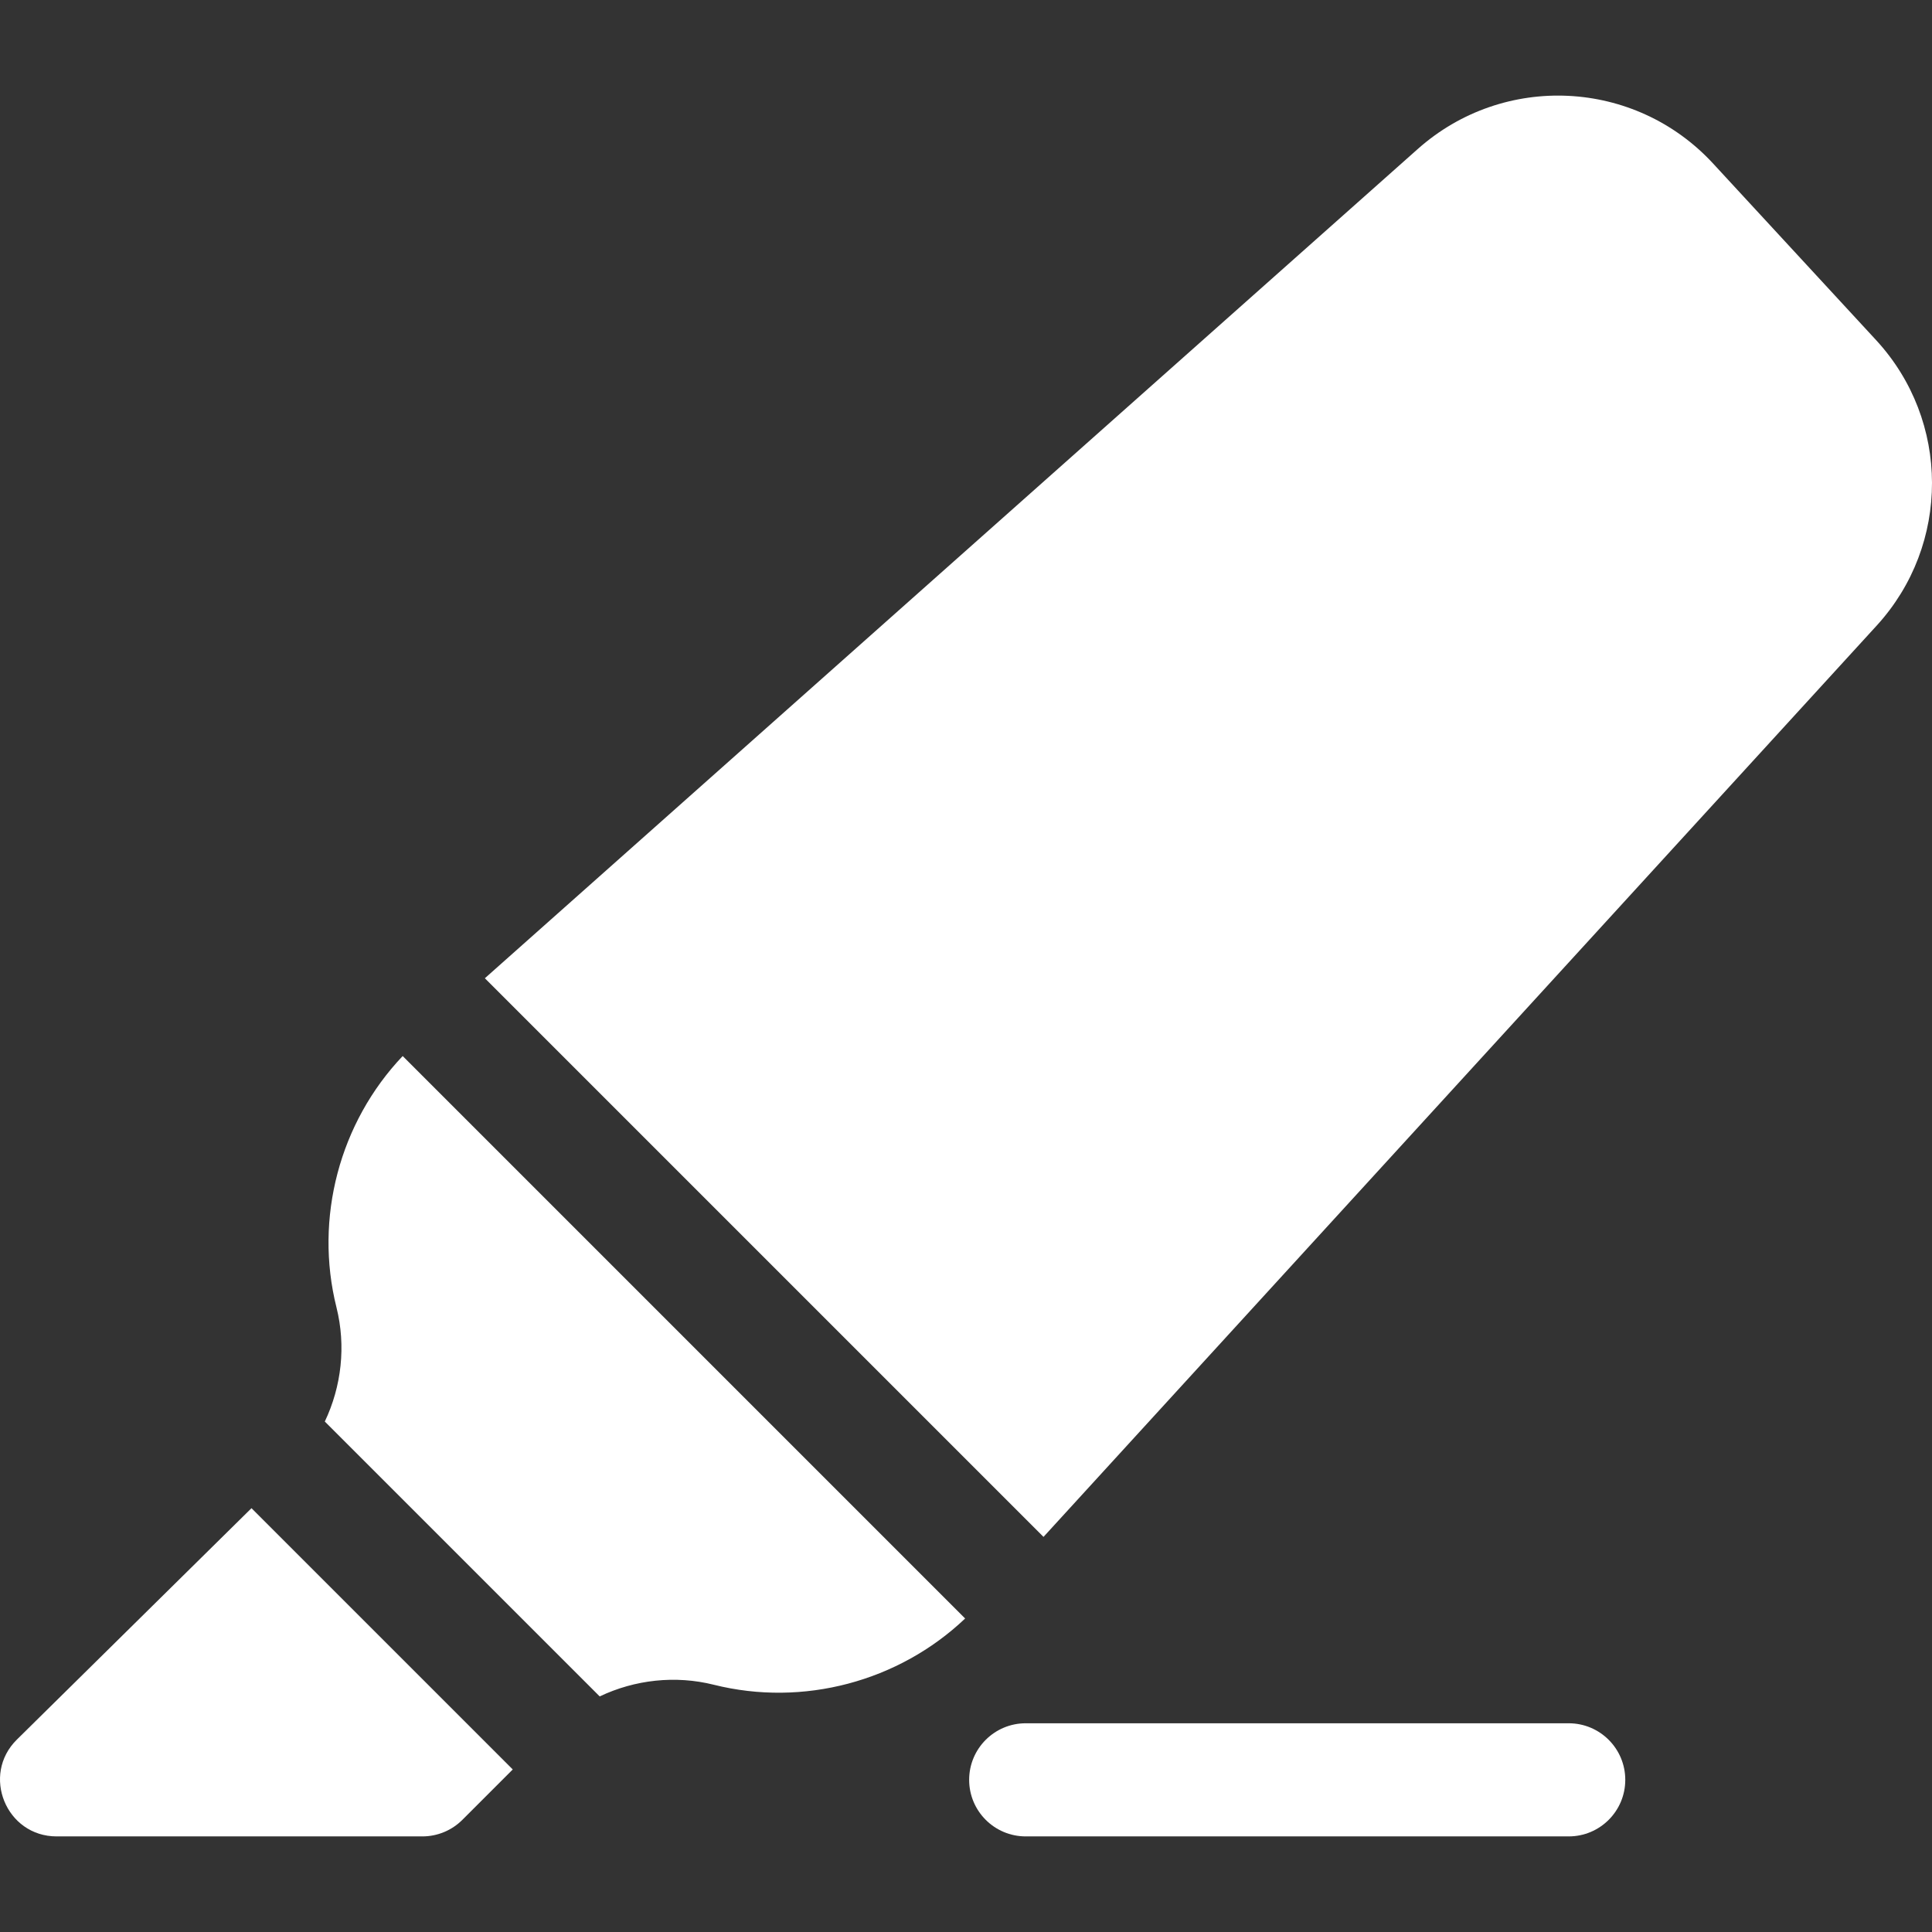 <?xml version="1.0"?>
<svg xmlns="http://www.w3.org/2000/svg" xmlns:xlink="http://www.w3.org/1999/xlink" xmlns:svgjs="http://svgjs.com/svgjs" version="1.1" width="512" height="512" x="0" y="0" viewBox="0 0 512.354 512.354" style="enable-background:new 0 0 512 512" xml:space="preserve" class=""><rect x="0" y="0" width="512.354" height="512.354" fill="#333333" stroke="none"/><g><g xmlns="http://www.w3.org/2000/svg"><path d="m416.013 457.001h-144c-8.284 0-15 6.716-15 15s6.716 15 15 15h144c8.284 0 15-6.716 15-15s-6.716-15-15-15z" fill="#ffffff" data-original="#000000" style="" class=""/><path d="m66.692 399.962-62.212 61.36c-9.52 9.39-2.863 25.679 10.533 25.679h97c3.978 0 7.793-1.58 10.606-4.393l13.359-13.359z" fill="#ffffff" data-original="#000000" style="" class=""/><path d="m106.787 280.057c-16.745 17.635-23.472 42.997-17.558 66.655 2.557 10.228 1.337 20.958-3.092 30.269l72.898 72.898c9.312-4.43 20.041-5.649 30.268-3.092 23.682 5.921 49.012-.829 66.643-17.57z" fill="#ffffff" data-original="#000000" style="" class=""/><path d="m497.513 90.178-43.213-46.814c-20.73-22.458-55.528-24.106-78.296-3.868l-247.421 219.93 148.147 148.147 220.964-241.679c19.602-21.44 19.552-54.338-.181-75.716z" fill="#ffffff" data-original="#000000" style="" class=""/></g></g></svg>
